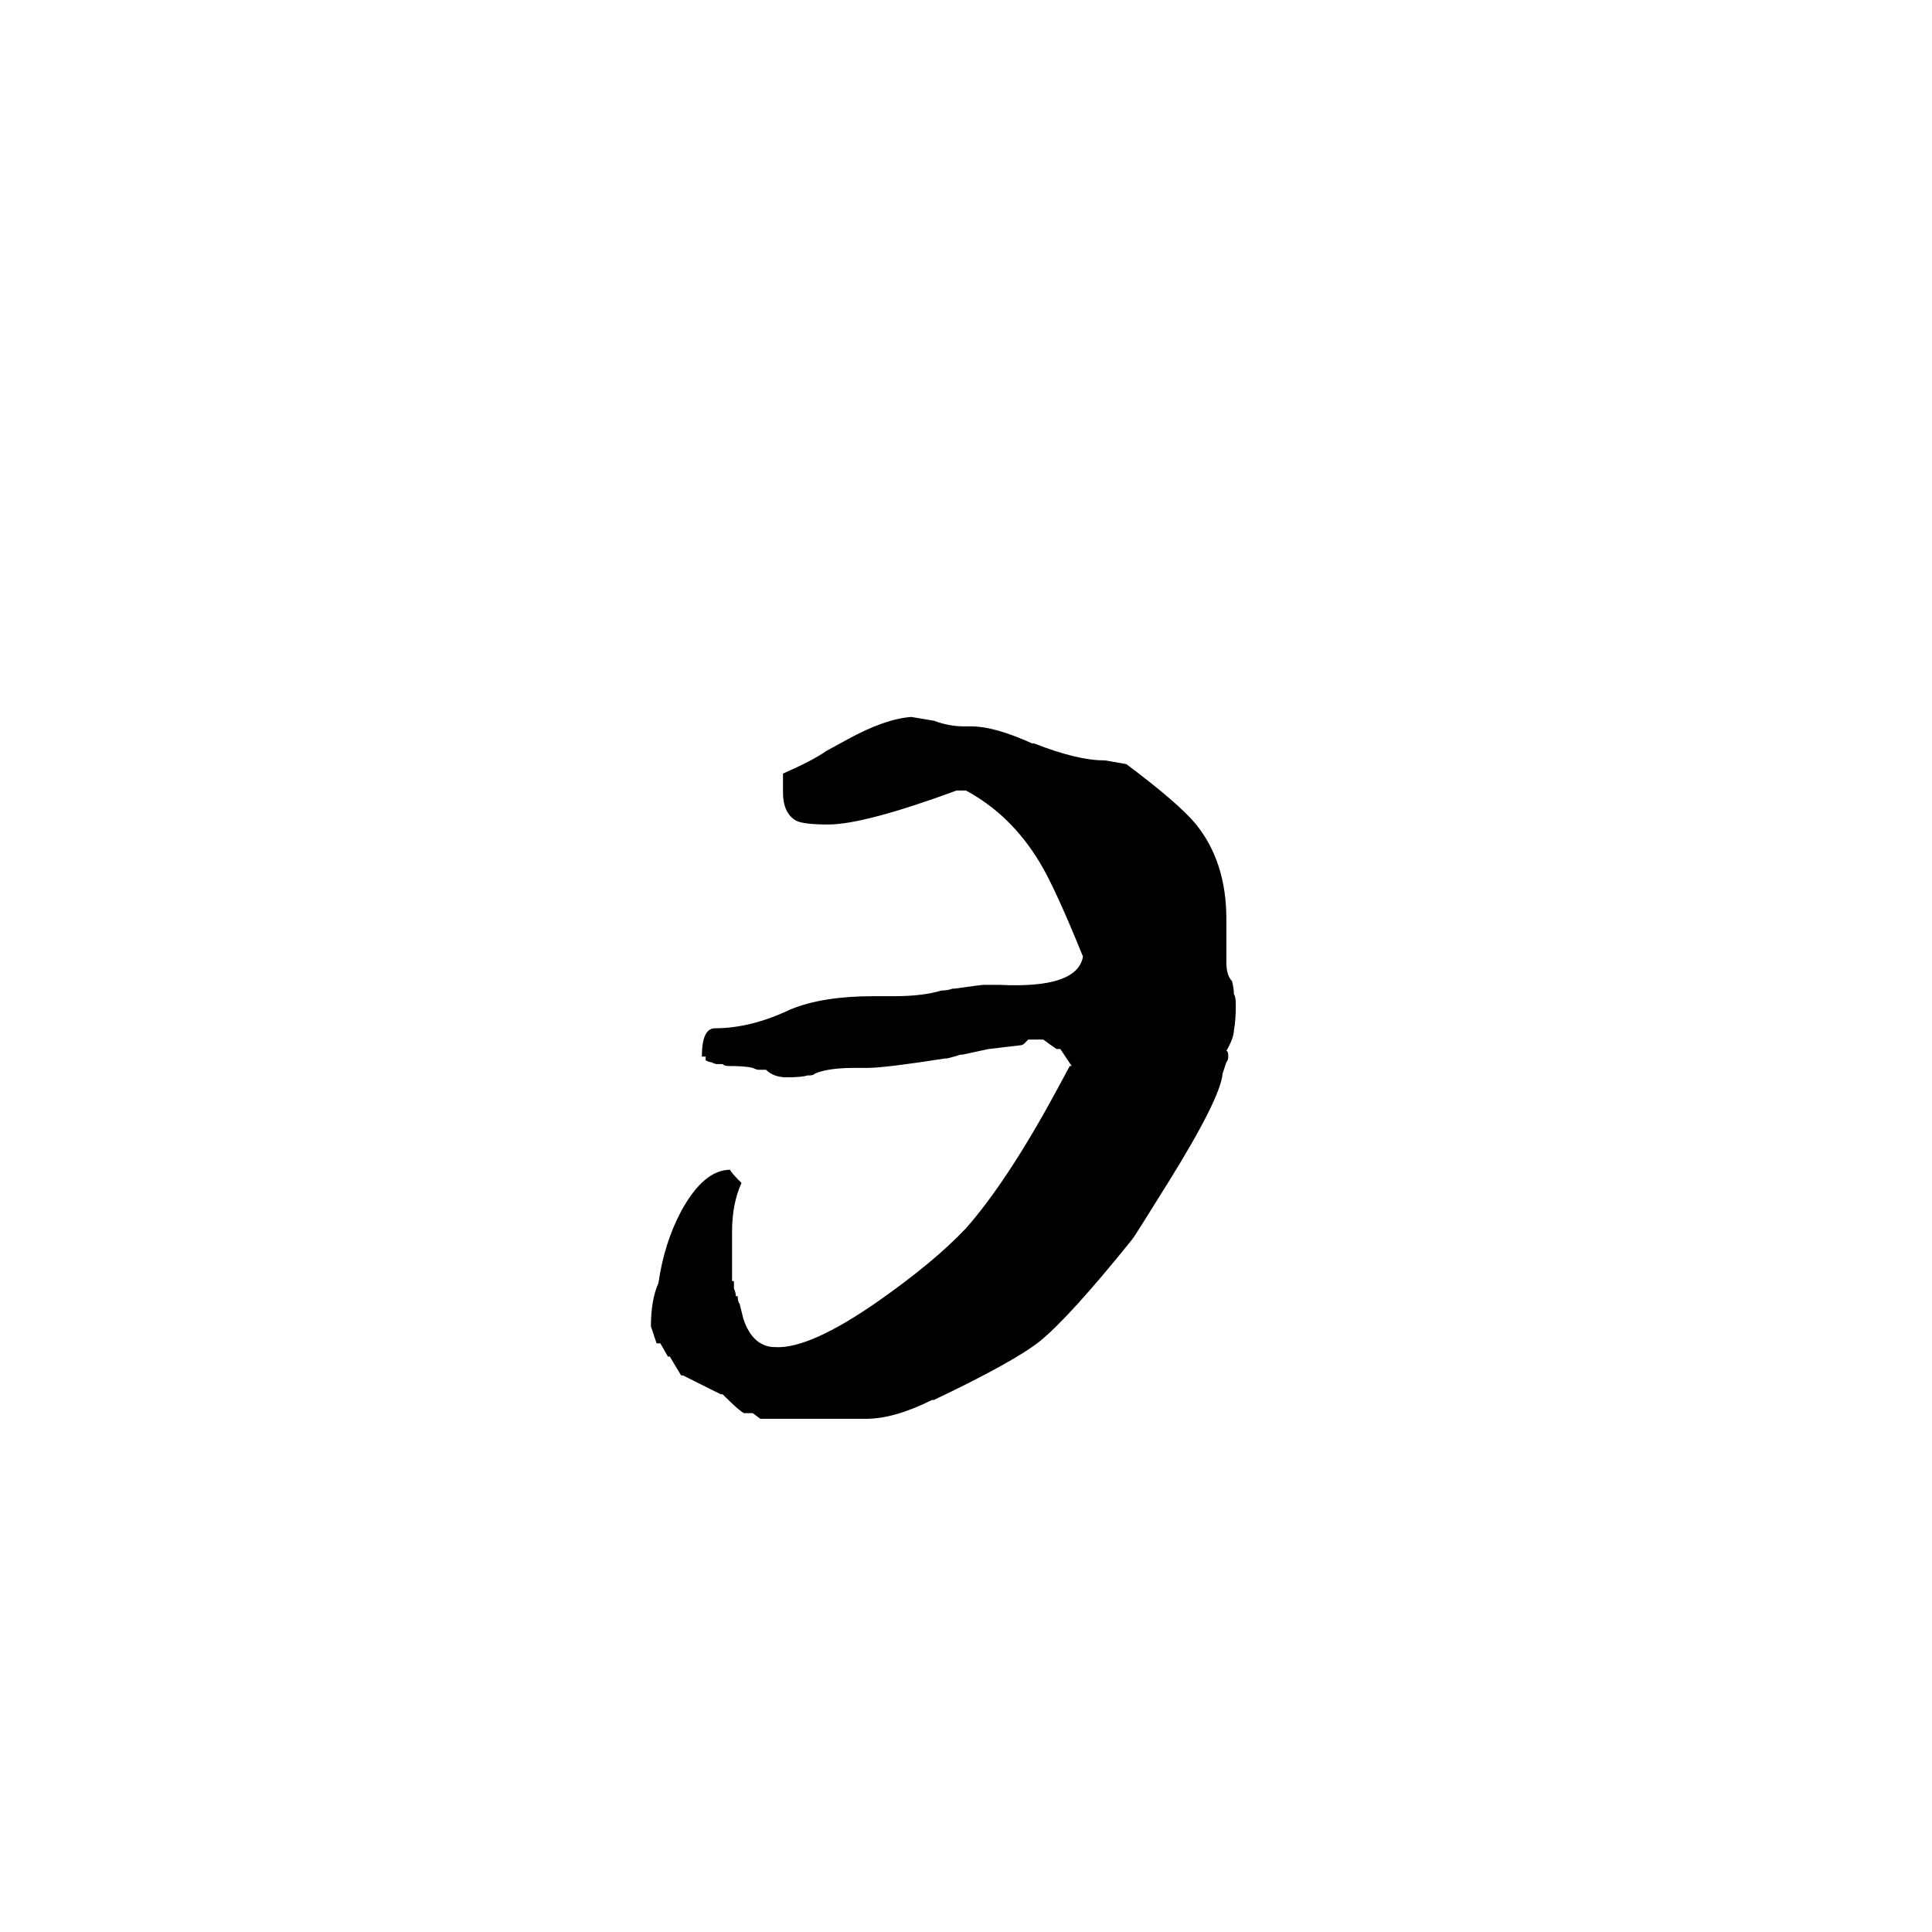 <svg xmlns="http://www.w3.org/2000/svg" viewBox="0 -800 1024 1024">
	<path fill="#000000" d="M403 -48L399 -51H398Q396 -51 395 -51Q394 -50 383 -61H382L362 -71H361Q358 -76 355 -81H354L350 -88H348L345 -97Q345 -111 349 -120Q352 -141 361 -158Q373 -180 387 -180Q387 -179 393 -173Q388 -162 388 -147V-121H389V-117Q390 -115 390 -113H391Q391 -110 392 -109Q393 -105 394 -101Q399 -86 411 -86Q429 -85 465 -110Q495 -131 512 -149Q534 -174 560 -222L567 -235H568L562 -244H560Q557 -246 553 -249H545L543 -247Q542 -246 541 -246L524 -244L510 -241H509Q506 -240 502 -239H501Q469 -234 460 -234H453Q439 -234 432 -231Q431 -230 429 -230H428Q425 -229 417 -229Q410 -229 406 -233H402Q401 -233 399 -234Q395 -235 386 -235Q384 -235 383 -236H380Q379 -236 377 -237Q376 -237 374 -238Q374 -239 374 -240H372Q372 -255 379 -255Q398 -255 419 -265Q436 -272 463 -272H474Q489 -272 499 -275Q502 -275 505 -276H506Q520 -278 521 -278H530Q571 -276 574 -293Q559 -330 551 -343Q536 -368 512 -381H507Q458 -363 439 -363Q426 -363 422 -365Q415 -369 415 -380V-390Q431 -397 438 -402L449 -408Q469 -419 483 -420Q489 -419 495 -418Q503 -415 511 -415H515Q527 -415 547 -406H548Q571 -397 585 -397Q586 -397 588.5 -396.5Q591 -396 597 -395Q625 -374 634 -363Q650 -343 650 -313V-290Q650 -283 653 -280Q654 -276 654 -273Q655 -272 655 -267Q655 -259 654 -254Q654 -250 650 -243Q651 -243 651 -240Q651 -238 650 -237Q649 -234 648 -231Q647 -218 619 -173Q601 -144 600 -143Q567 -102 551 -89Q537 -78 495 -58H494Q474 -48 459 -48Z"/>
</svg>